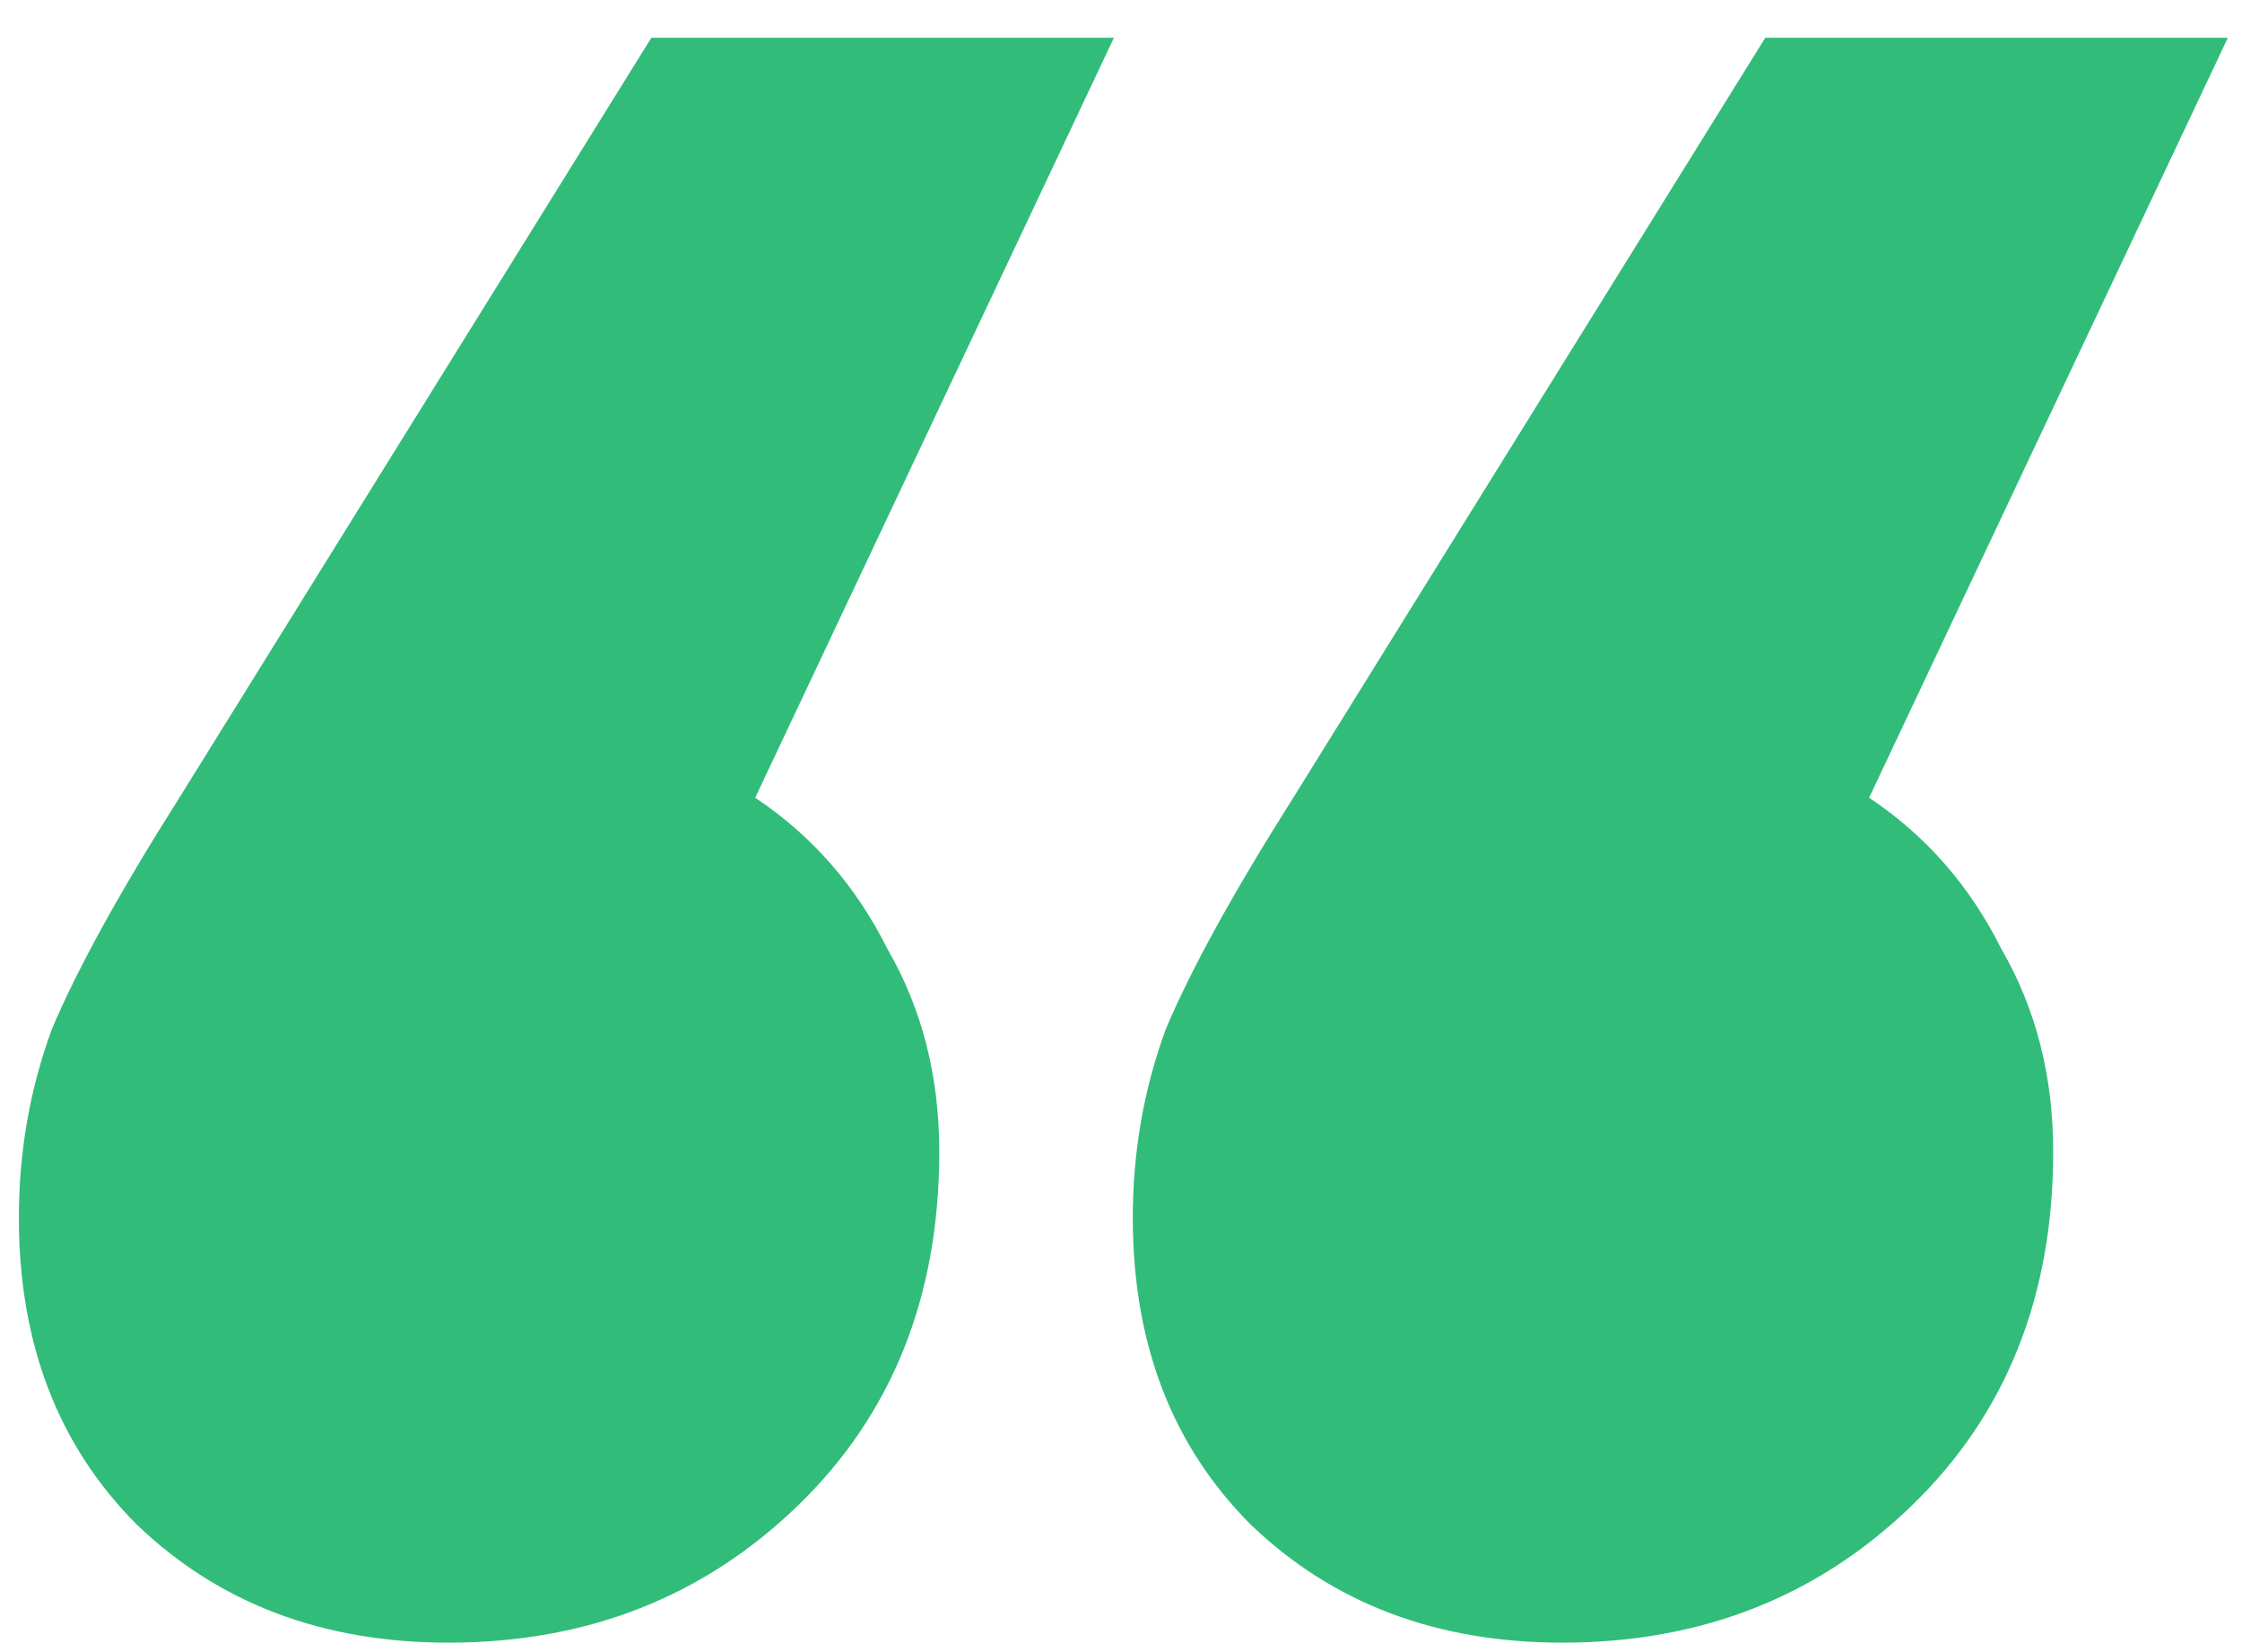 <svg width="38" height="28" viewBox="0 0 38 28" fill="none" xmlns="http://www.w3.org/2000/svg">
<path d="M12.8 13.52C13.76 14.16 14.507 15.013 15.04 16.08C15.627 17.093 15.92 18.24 15.92 19.52C15.92 21.973 15.12 23.973 13.52 25.52C11.92 27.067 9.947 27.84 7.6 27.84C5.467 27.84 3.707 27.173 2.32 25.84C0.987 24.507 0.32 22.773 0.32 20.64C0.32 19.52 0.507 18.453 0.88 17.44C1.307 16.427 2.027 15.12 3.04 13.52L11.04 0.64H18.88L12.8 13.52ZM31.68 13.52C32.64 14.16 33.387 15.013 33.92 16.08C34.507 17.093 34.8 18.24 34.8 19.52C34.8 21.973 34 23.973 32.4 25.52C30.8 27.067 28.827 27.84 26.48 27.84C24.347 27.84 22.587 27.173 21.2 25.84C19.867 24.507 19.2 22.773 19.2 20.64C19.2 19.52 19.387 18.453 19.76 17.44C20.187 16.427 20.907 15.12 21.92 13.52L29.92 0.64H37.76L31.68 13.52Z" fill="#31BC7A"/>
</svg>
